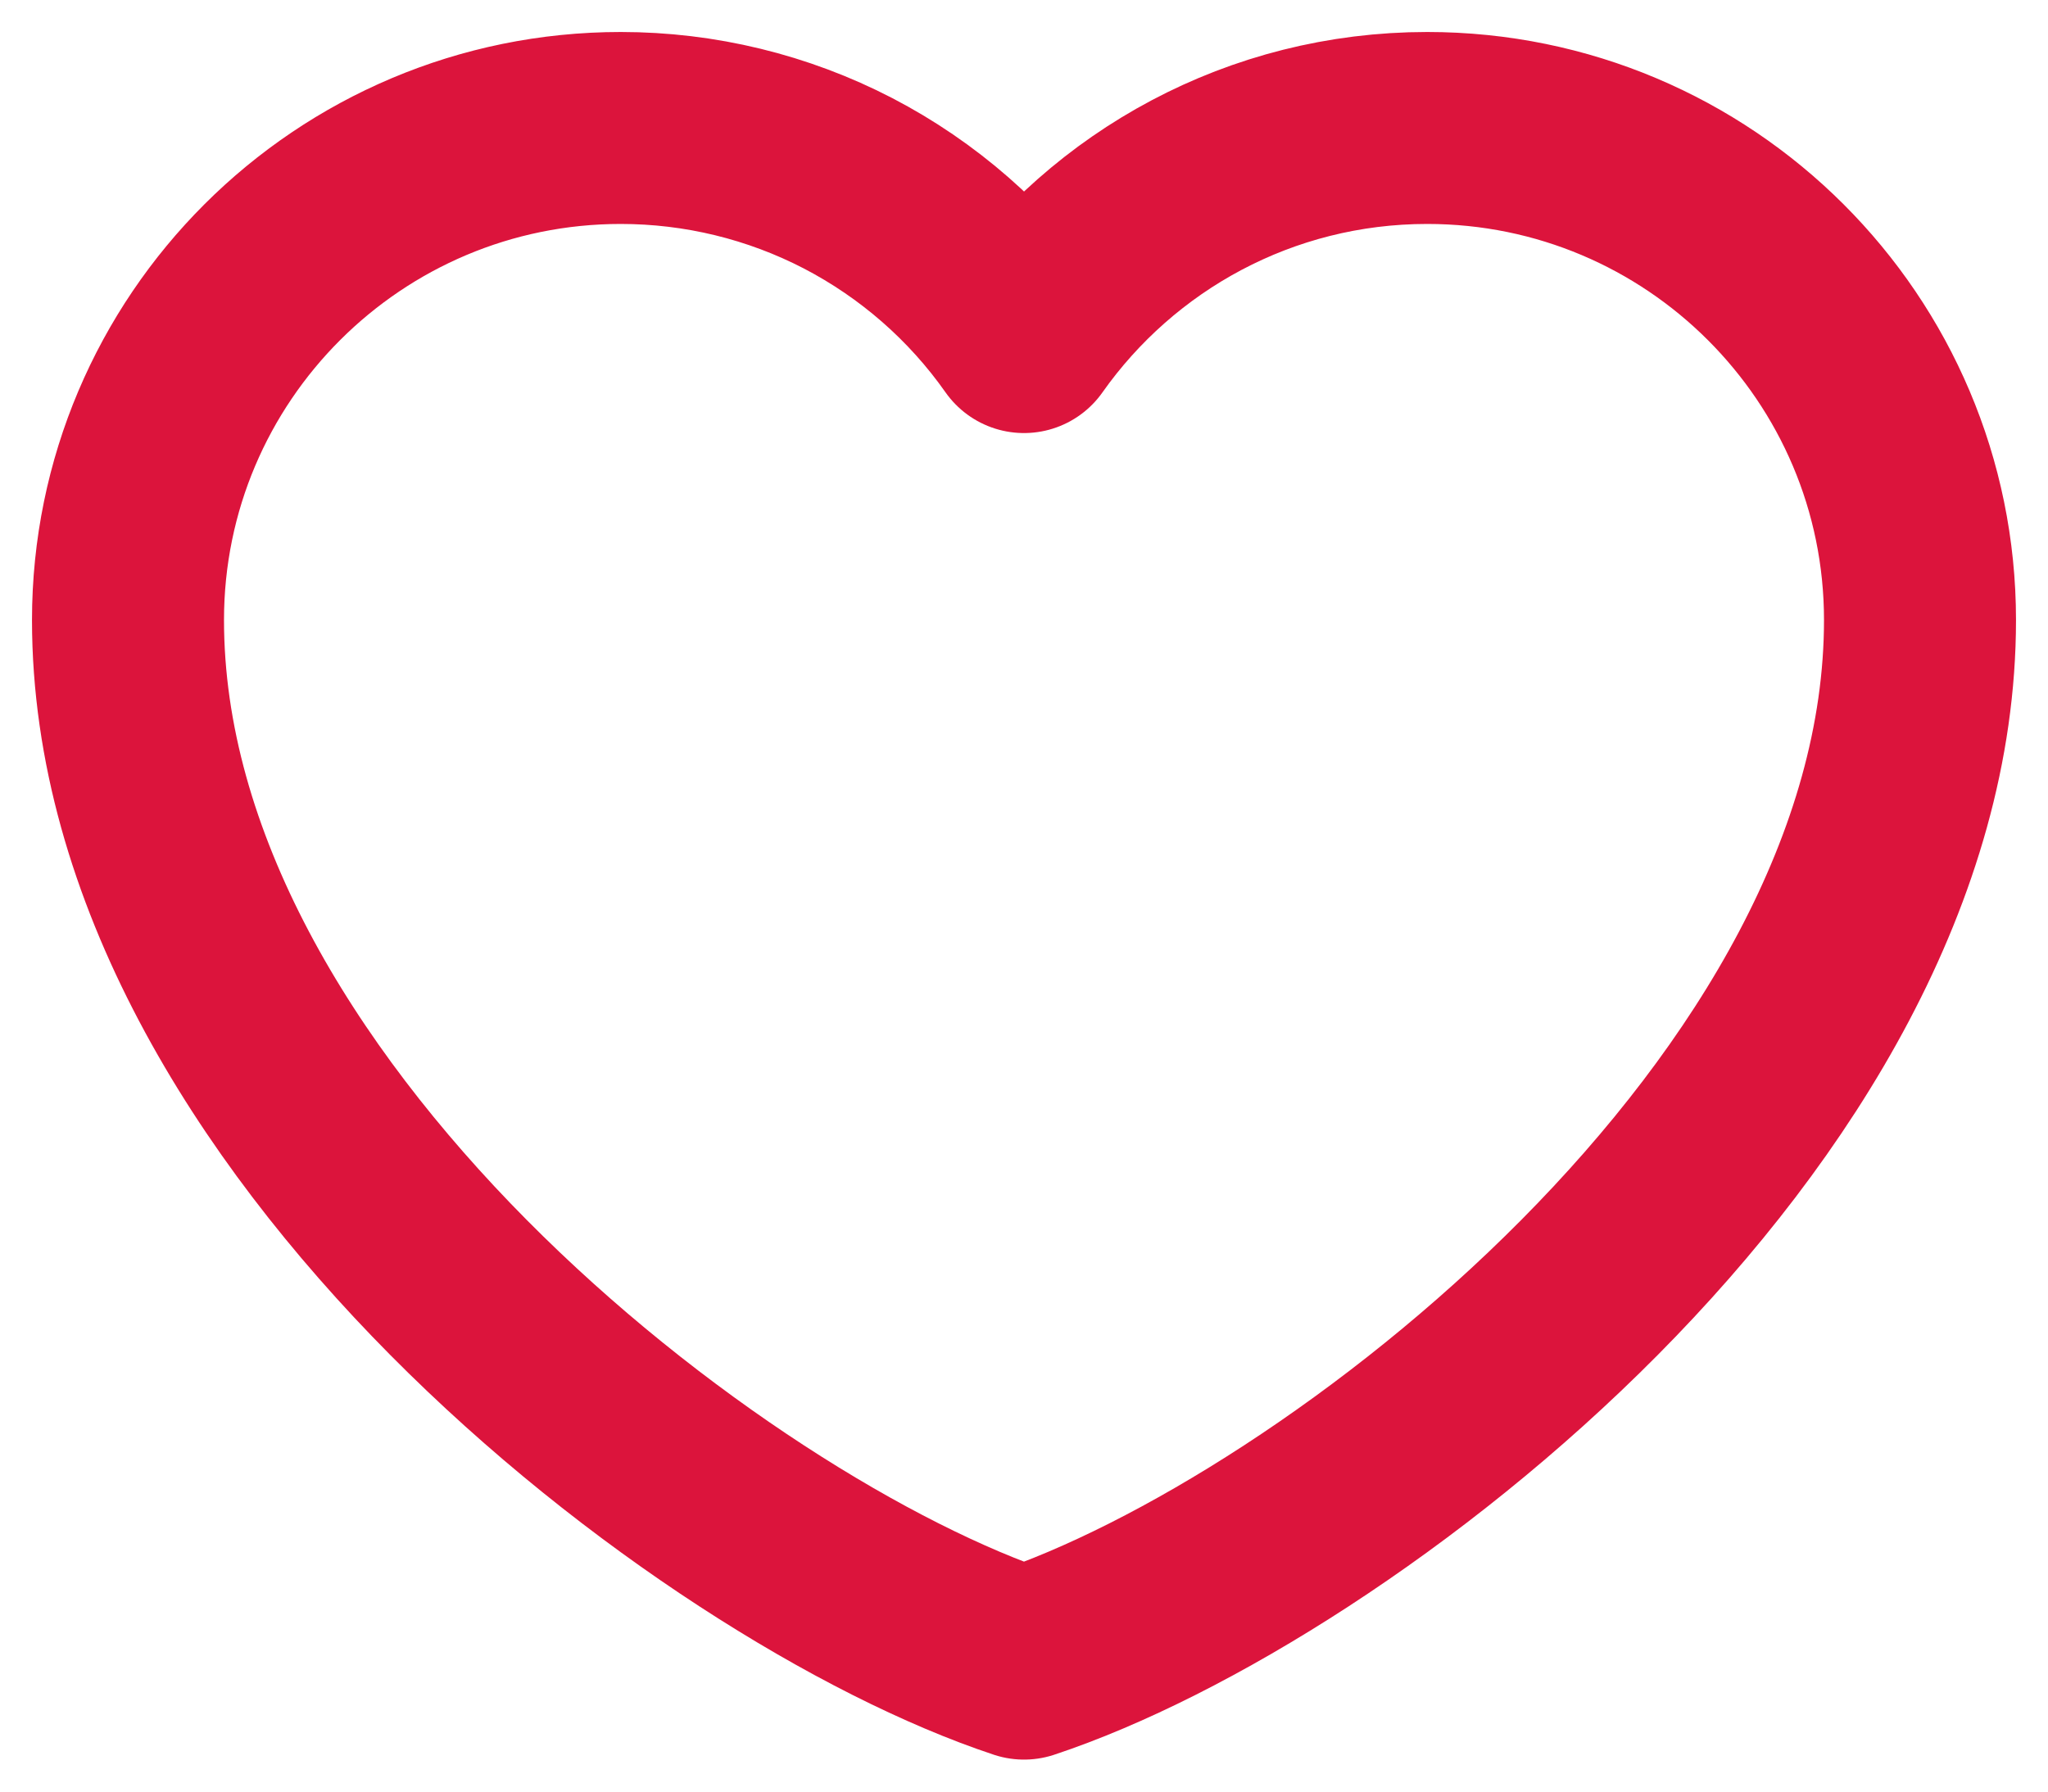 <svg width="16" height="14" viewBox="0 0 16 14" fill="none" xmlns="http://www.w3.org/2000/svg">
<path d="M4.85 1C2.724 1 1 2.722 1 4.845C1 8.691 5.55 12.187 8 13C10.45 12.187 15 8.691 15 4.845C15 2.722 13.276 1 11.15 1C9.848 1 8.697 1.646 8 2.634C7.645 2.129 7.173 1.717 6.625 1.432C6.077 1.148 5.468 1 4.85 1Z" stroke="#DC143C" stroke-width="1.5" stroke-linecap="round" stroke-linejoin="round"/>
</svg>
